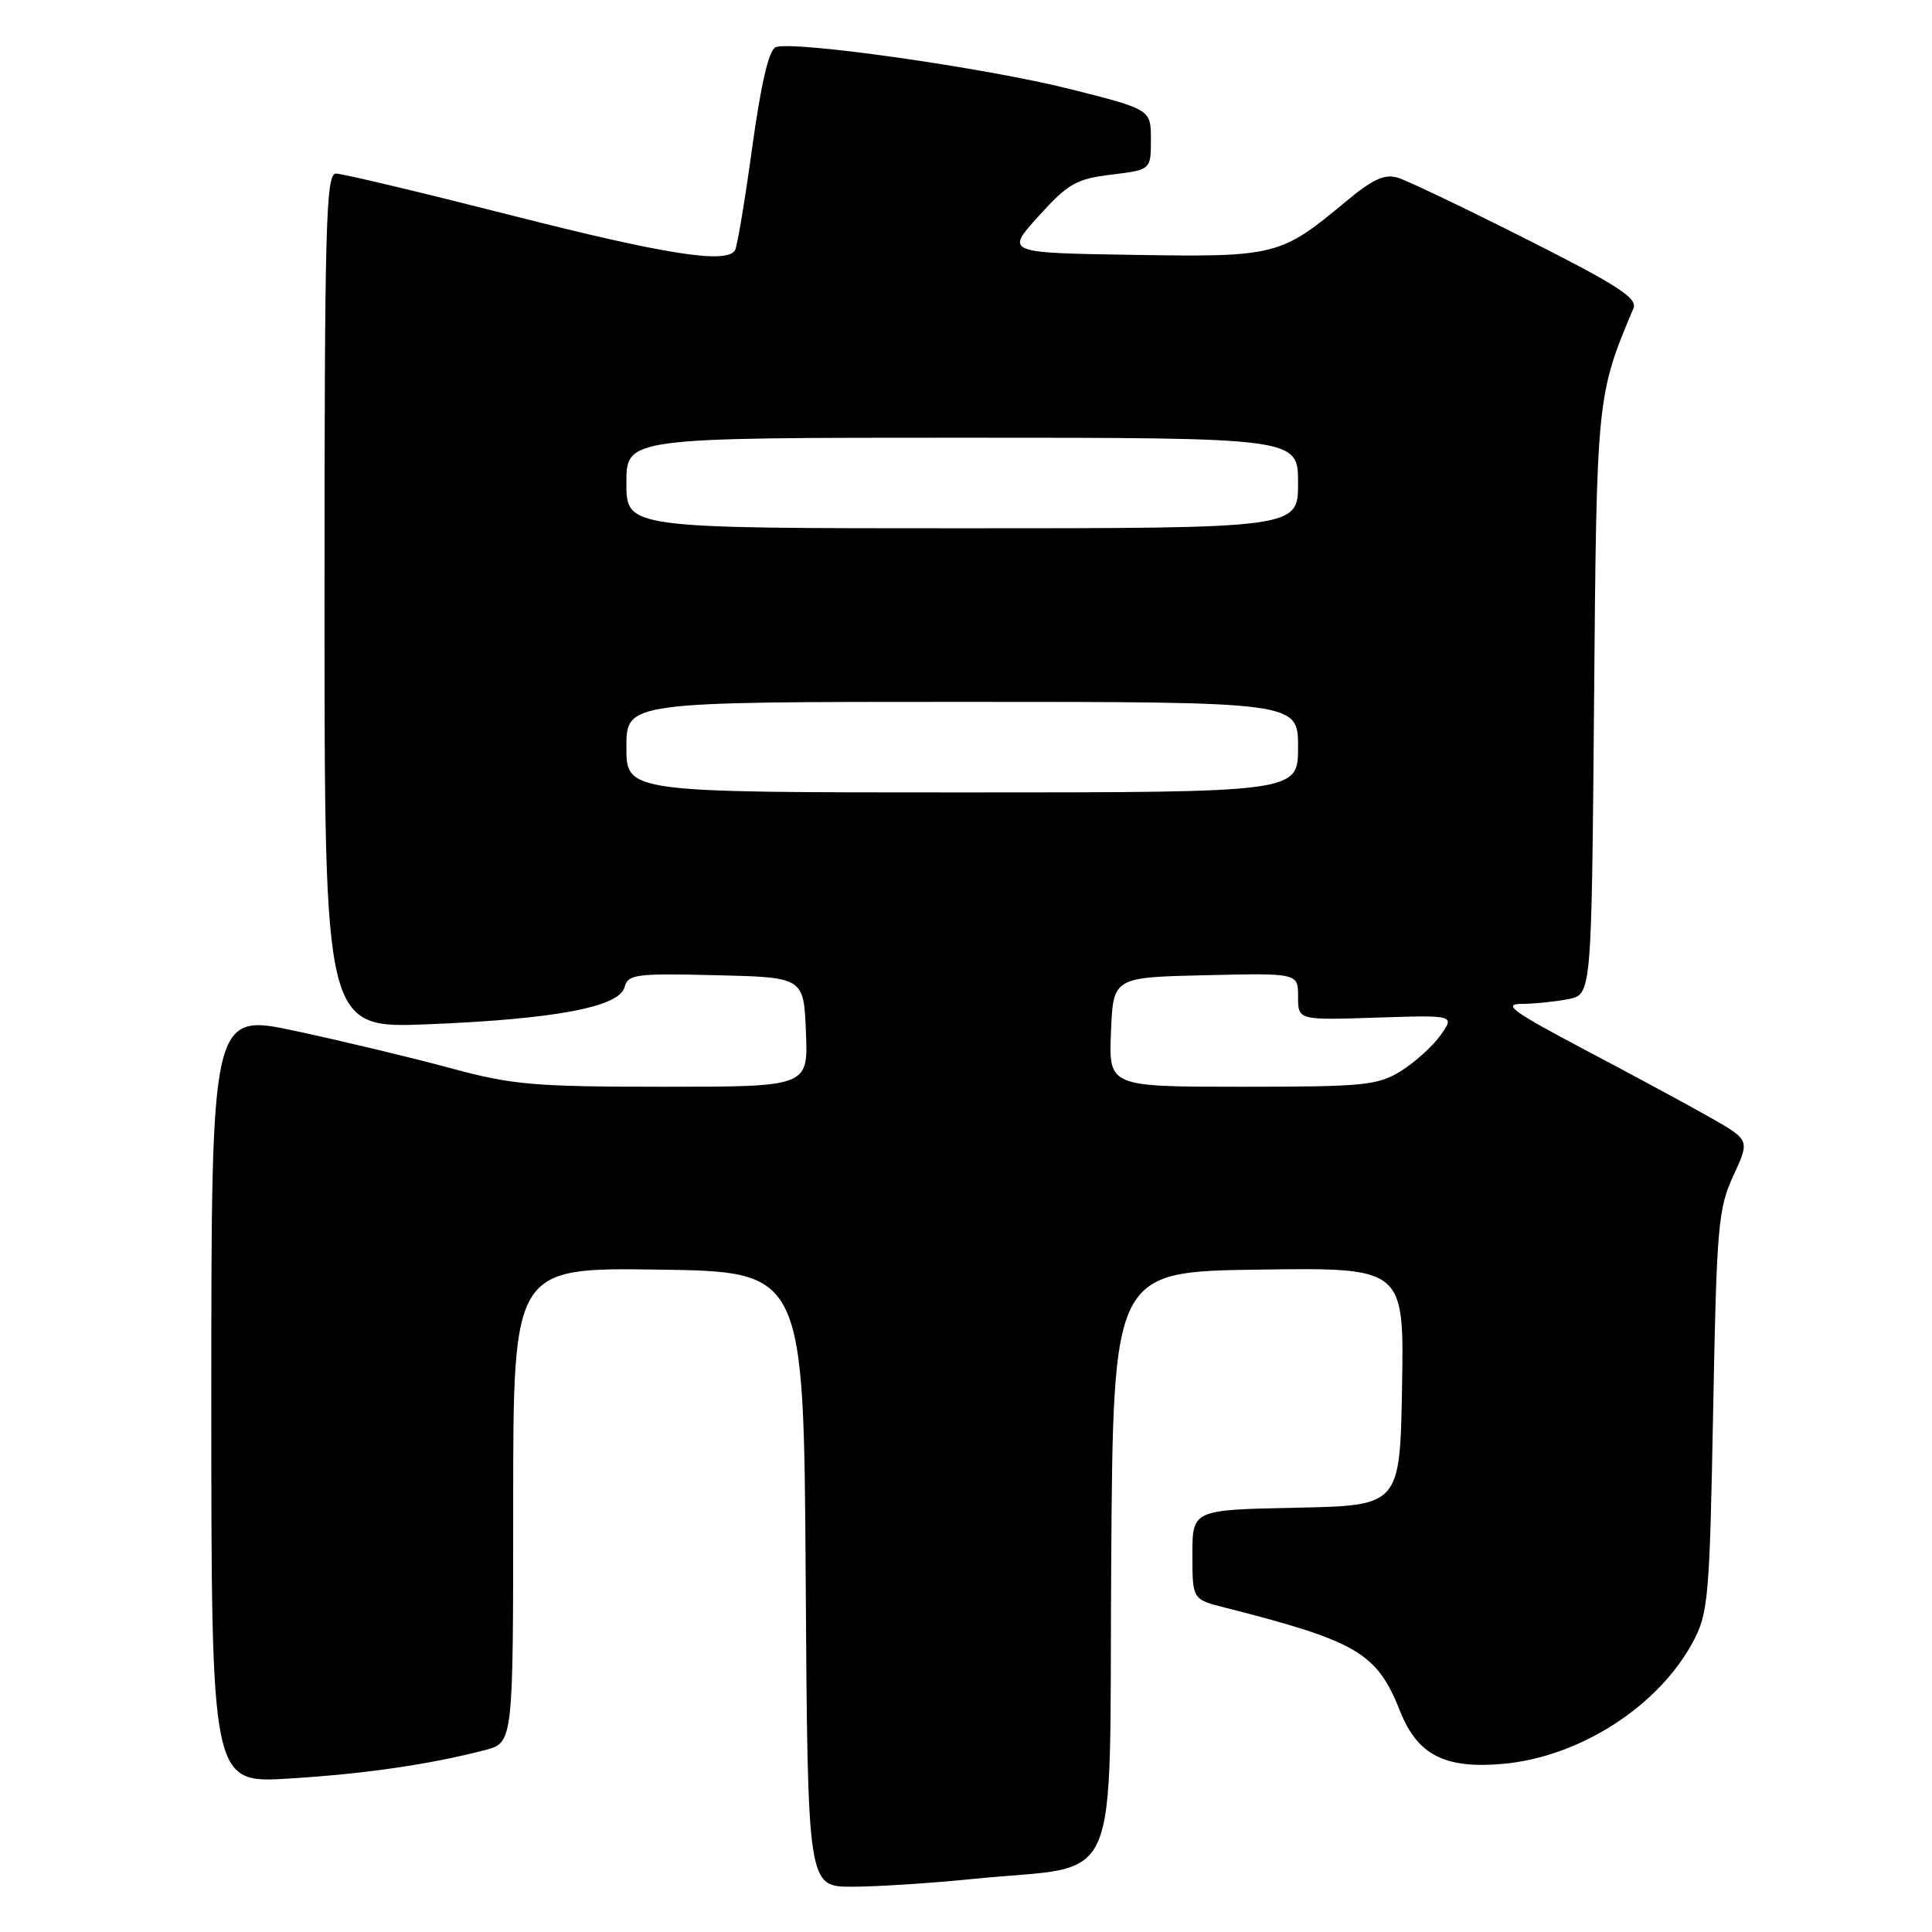 <?xml version="1.0" encoding="UTF-8" standalone="no"?>
<!DOCTYPE svg PUBLIC "-//W3C//DTD SVG 1.1//EN" "http://www.w3.org/Graphics/SVG/1.1/DTD/svg11.dtd" >
<svg xmlns="http://www.w3.org/2000/svg" xmlns:xlink="http://www.w3.org/1999/xlink" version="1.1" viewBox="0 0 256 256">
 <g >
 <path fill="currentColor"
d=" M 129.14 248.95 C 148.95 246.95 146.94 251.59 147.24 207.21 C 147.50 168.50 147.50 168.50 166.78 168.23 C 186.05 167.96 186.05 167.96 185.78 183.73 C 185.50 199.50 185.50 199.50 171.75 199.78 C 158.00 200.06 158.00 200.06 158.00 205.99 C 158.00 211.92 158.00 211.92 162.25 213.00 C 179.91 217.50 182.45 219.00 185.54 226.79 C 187.84 232.56 191.49 234.41 199.17 233.72 C 209.33 232.80 219.75 226.10 224.32 217.57 C 226.36 213.76 226.53 211.78 227.00 187.00 C 227.46 162.48 227.66 160.15 229.68 155.78 C 231.86 151.07 231.86 151.07 226.68 148.11 C 223.83 146.49 216.32 142.43 210.00 139.10 C 200.46 134.06 199.03 133.03 201.63 133.02 C 203.34 133.01 206.13 132.72 207.82 132.39 C 210.89 131.77 210.89 131.77 211.22 93.14 C 211.56 52.54 211.57 52.43 216.44 40.85 C 217.01 39.51 214.33 37.78 202.32 31.72 C 194.17 27.61 186.48 23.93 185.23 23.55 C 183.47 23.01 181.89 23.73 178.23 26.79 C 169.67 33.91 169.00 34.08 150.11 33.77 C 133.22 33.50 133.22 33.50 137.62 28.64 C 141.53 24.32 142.61 23.71 147.26 23.14 C 152.50 22.50 152.50 22.50 152.50 18.50 C 152.50 14.50 152.50 14.50 141.78 11.80 C 130.57 8.98 105.11 5.36 102.78 6.25 C 101.88 6.60 100.84 11.07 99.67 19.56 C 98.70 26.59 97.68 32.71 97.39 33.17 C 96.26 35.00 88.21 33.74 67.63 28.50 C 55.76 25.48 45.36 23.00 44.52 23.00 C 43.18 23.00 43.00 29.60 43.00 79.64 C 43.00 136.28 43.00 136.28 56.75 135.72 C 73.58 135.04 82.07 133.43 82.76 130.80 C 83.21 129.10 84.24 128.96 94.87 129.22 C 106.50 129.50 106.50 129.50 106.79 136.75 C 107.09 144.00 107.09 144.00 87.93 144.00 C 70.67 144.00 67.86 143.75 59.64 141.52 C 54.61 140.16 45.44 137.96 39.25 136.63 C 28.00 134.21 28.00 134.21 28.00 185.26 C 28.00 236.30 28.00 236.30 38.25 235.67 C 48.36 235.05 56.92 233.80 64.25 231.90 C 68.00 230.92 68.00 230.92 68.00 199.44 C 68.00 167.96 68.00 167.96 87.25 168.23 C 106.50 168.50 106.50 168.50 106.76 209.25 C 107.02 250.00 107.02 250.00 112.91 250.00 C 116.14 250.00 123.45 249.53 129.14 248.95 Z  M 147.21 136.75 C 147.50 129.50 147.50 129.50 159.75 129.22 C 172.00 128.94 172.00 128.94 172.00 132.06 C 172.00 135.18 172.00 135.18 182.39 134.84 C 192.78 134.50 192.78 134.50 190.87 137.18 C 189.82 138.65 187.46 140.79 185.61 141.93 C 182.56 143.82 180.72 144.00 164.59 144.00 C 146.91 144.00 146.91 144.00 147.21 136.75 Z  M 83.00 99.00 C 83.00 93.00 83.00 93.00 127.50 93.00 C 172.00 93.00 172.00 93.00 172.00 99.00 C 172.00 105.00 172.00 105.00 127.50 105.00 C 83.00 105.00 83.00 105.00 83.00 99.00 Z  M 83.00 64.00 C 83.00 58.00 83.00 58.00 127.50 58.00 C 172.00 58.00 172.00 58.00 172.00 64.00 C 172.00 70.00 172.00 70.00 127.50 70.00 C 83.00 70.00 83.00 70.00 83.00 64.00 Z "/>
</g>
</svg>